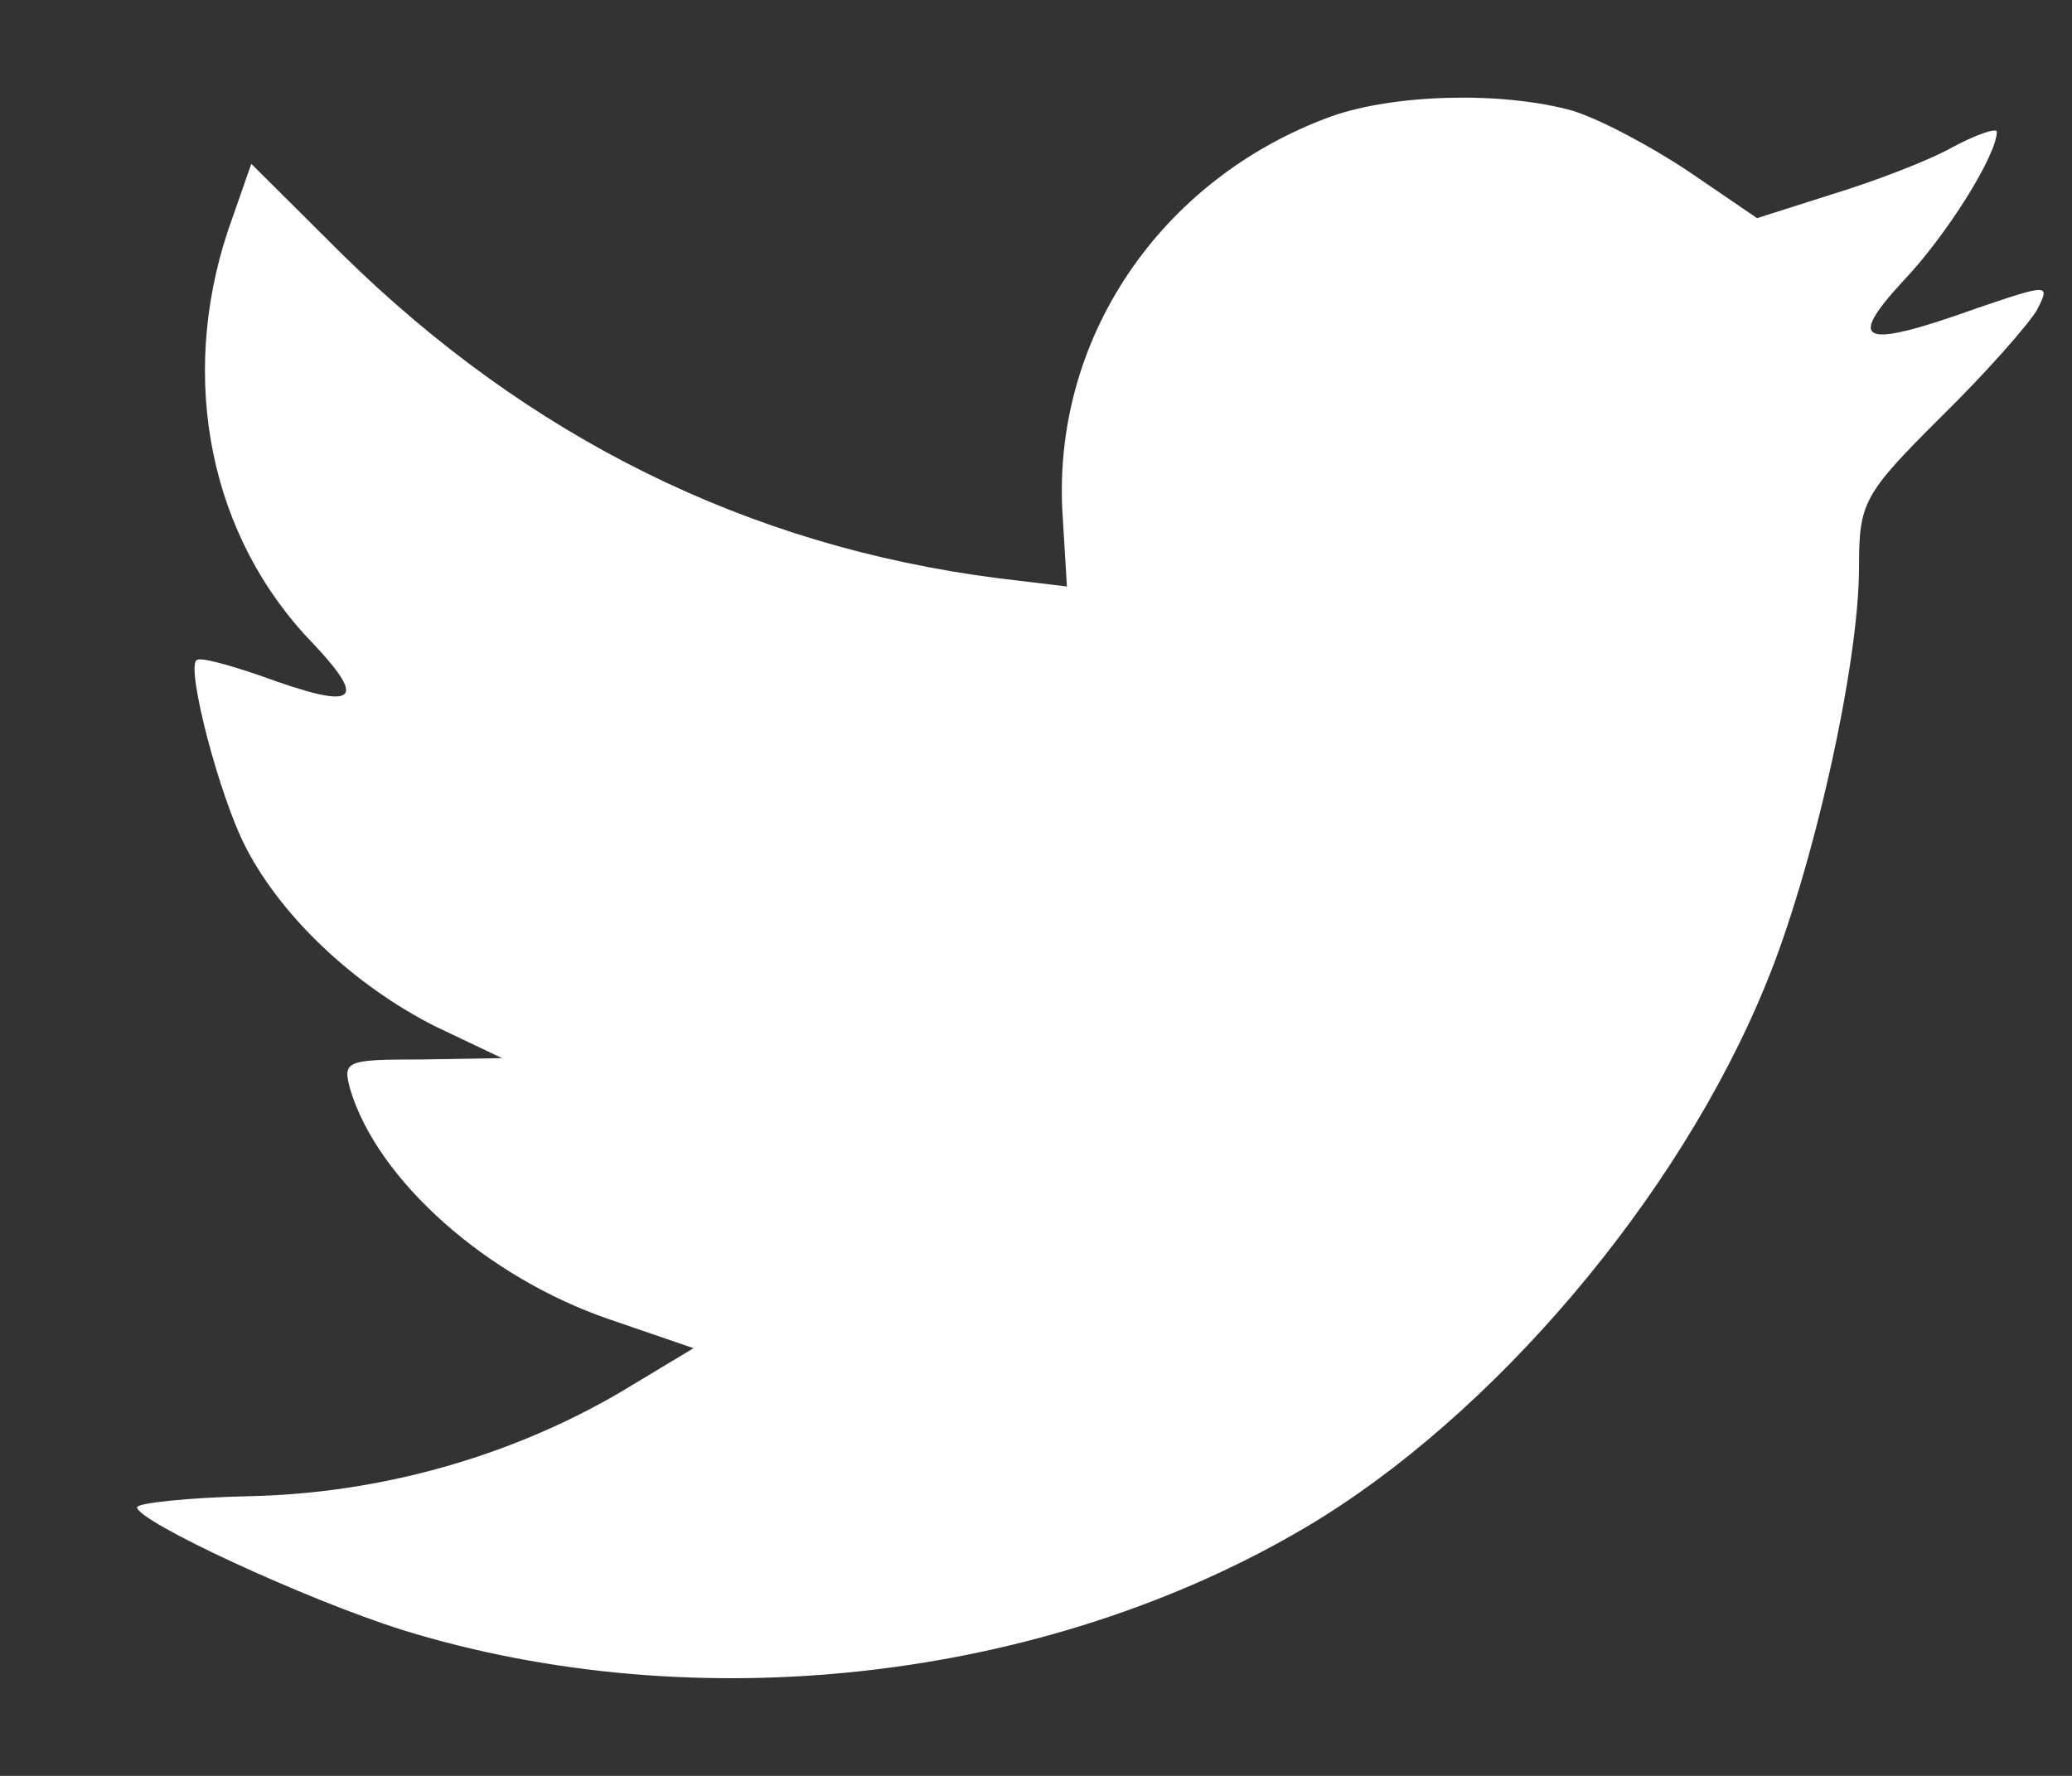 <svg width="14" height="12" viewBox="0 0 14 12" fill="none" xmlns="http://www.w3.org/2000/svg">
<rect x="0" y="0" width="14" height="12" fill="#333333" stroke="none"/>
<path fill-rule="evenodd" clip-rule="evenodd" d="M7.181 3.501L7.209 3.963L6.743 3.907C5.049 3.69 3.569 2.954 2.313 1.719L1.698 1.107L1.54 1.559C1.205 2.568 1.419 3.633 2.117 4.35C2.489 4.746 2.406 4.802 1.763 4.567C1.54 4.491 1.344 4.435 1.326 4.463C1.261 4.529 1.484 5.387 1.661 5.726C1.903 6.197 2.396 6.659 2.936 6.933L3.392 7.15L2.852 7.159C2.331 7.159 2.313 7.168 2.368 7.366C2.555 7.979 3.29 8.63 4.109 8.912L4.686 9.11L4.184 9.412C3.439 9.846 2.564 10.091 1.689 10.11C1.27 10.119 0.926 10.157 0.926 10.185C0.926 10.279 2.061 10.807 2.722 11.015C4.705 11.627 7.06 11.364 8.828 10.317C10.085 9.572 11.342 8.092 11.928 6.659C12.245 5.896 12.561 4.501 12.561 3.831C12.561 3.398 12.589 3.341 13.11 2.822C13.418 2.521 13.706 2.191 13.762 2.097C13.855 1.917 13.846 1.917 13.371 2.078C12.58 2.361 12.468 2.323 12.859 1.899C13.148 1.597 13.492 1.05 13.492 0.89C13.492 0.862 13.352 0.909 13.194 0.994C13.027 1.088 12.654 1.229 12.375 1.314L11.872 1.474L11.416 1.163C11.165 0.994 10.811 0.805 10.625 0.748C10.15 0.616 9.424 0.635 8.996 0.786C7.832 1.21 7.097 2.304 7.181 3.501Z" fill="white"/>
</svg>
